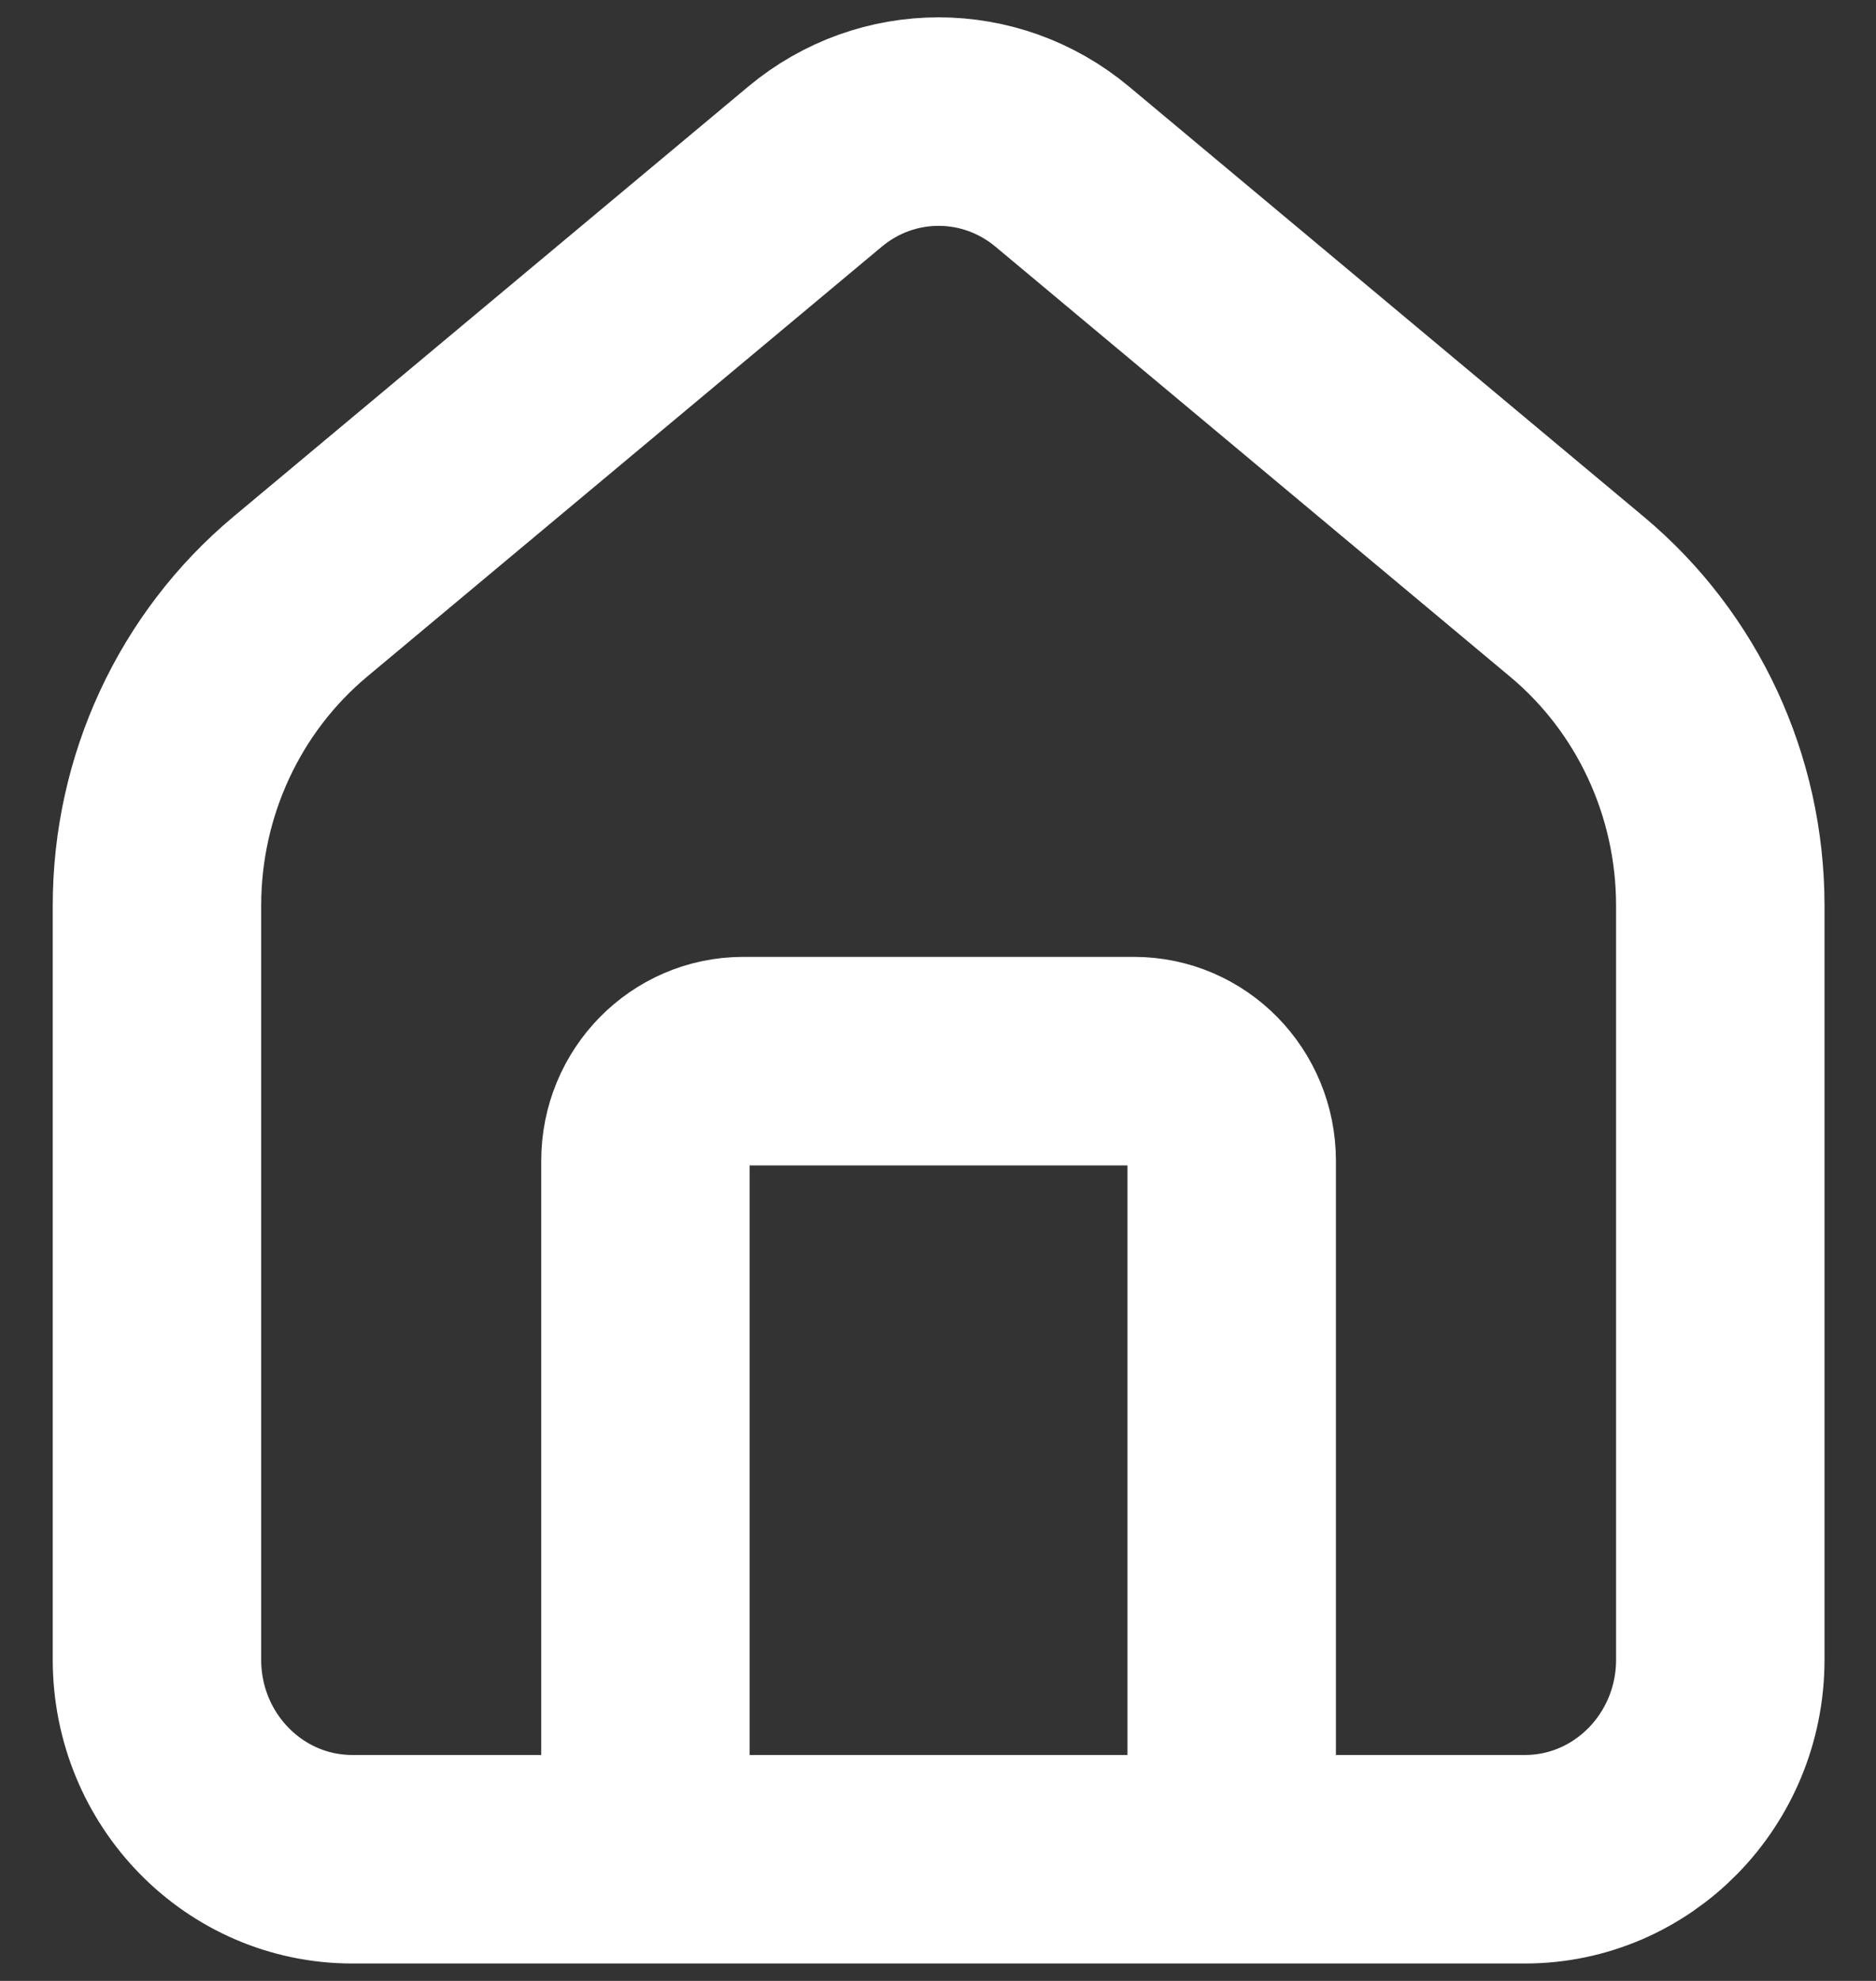 <svg width="18" height="19" viewBox="0 0 18 19" fill="none" xmlns="http://www.w3.org/2000/svg">
<rect x="0" y="0" width="18" height="19" fill="#333333" stroke="none"/>
<path d="M6.193 17.833V11.134C6.193 10.606 6.613 10.178 7.131 10.178H10.881C11.399 10.178 11.818 10.606 11.818 11.134V17.833M1.506 15.919V8.686C1.506 7.537 2.011 6.45 2.881 5.723L7.819 1.599C8.509 1.022 9.502 1.022 10.193 1.599L15.13 5.723C16.001 6.45 16.506 7.537 16.506 8.686V15.919C16.506 16.976 15.666 17.833 14.631 17.833H12.756H5.256H3.381C2.345 17.833 1.506 16.976 1.506 15.919Z" stroke="white" stroke-width="2" stroke-linecap="round"/>
</svg>
